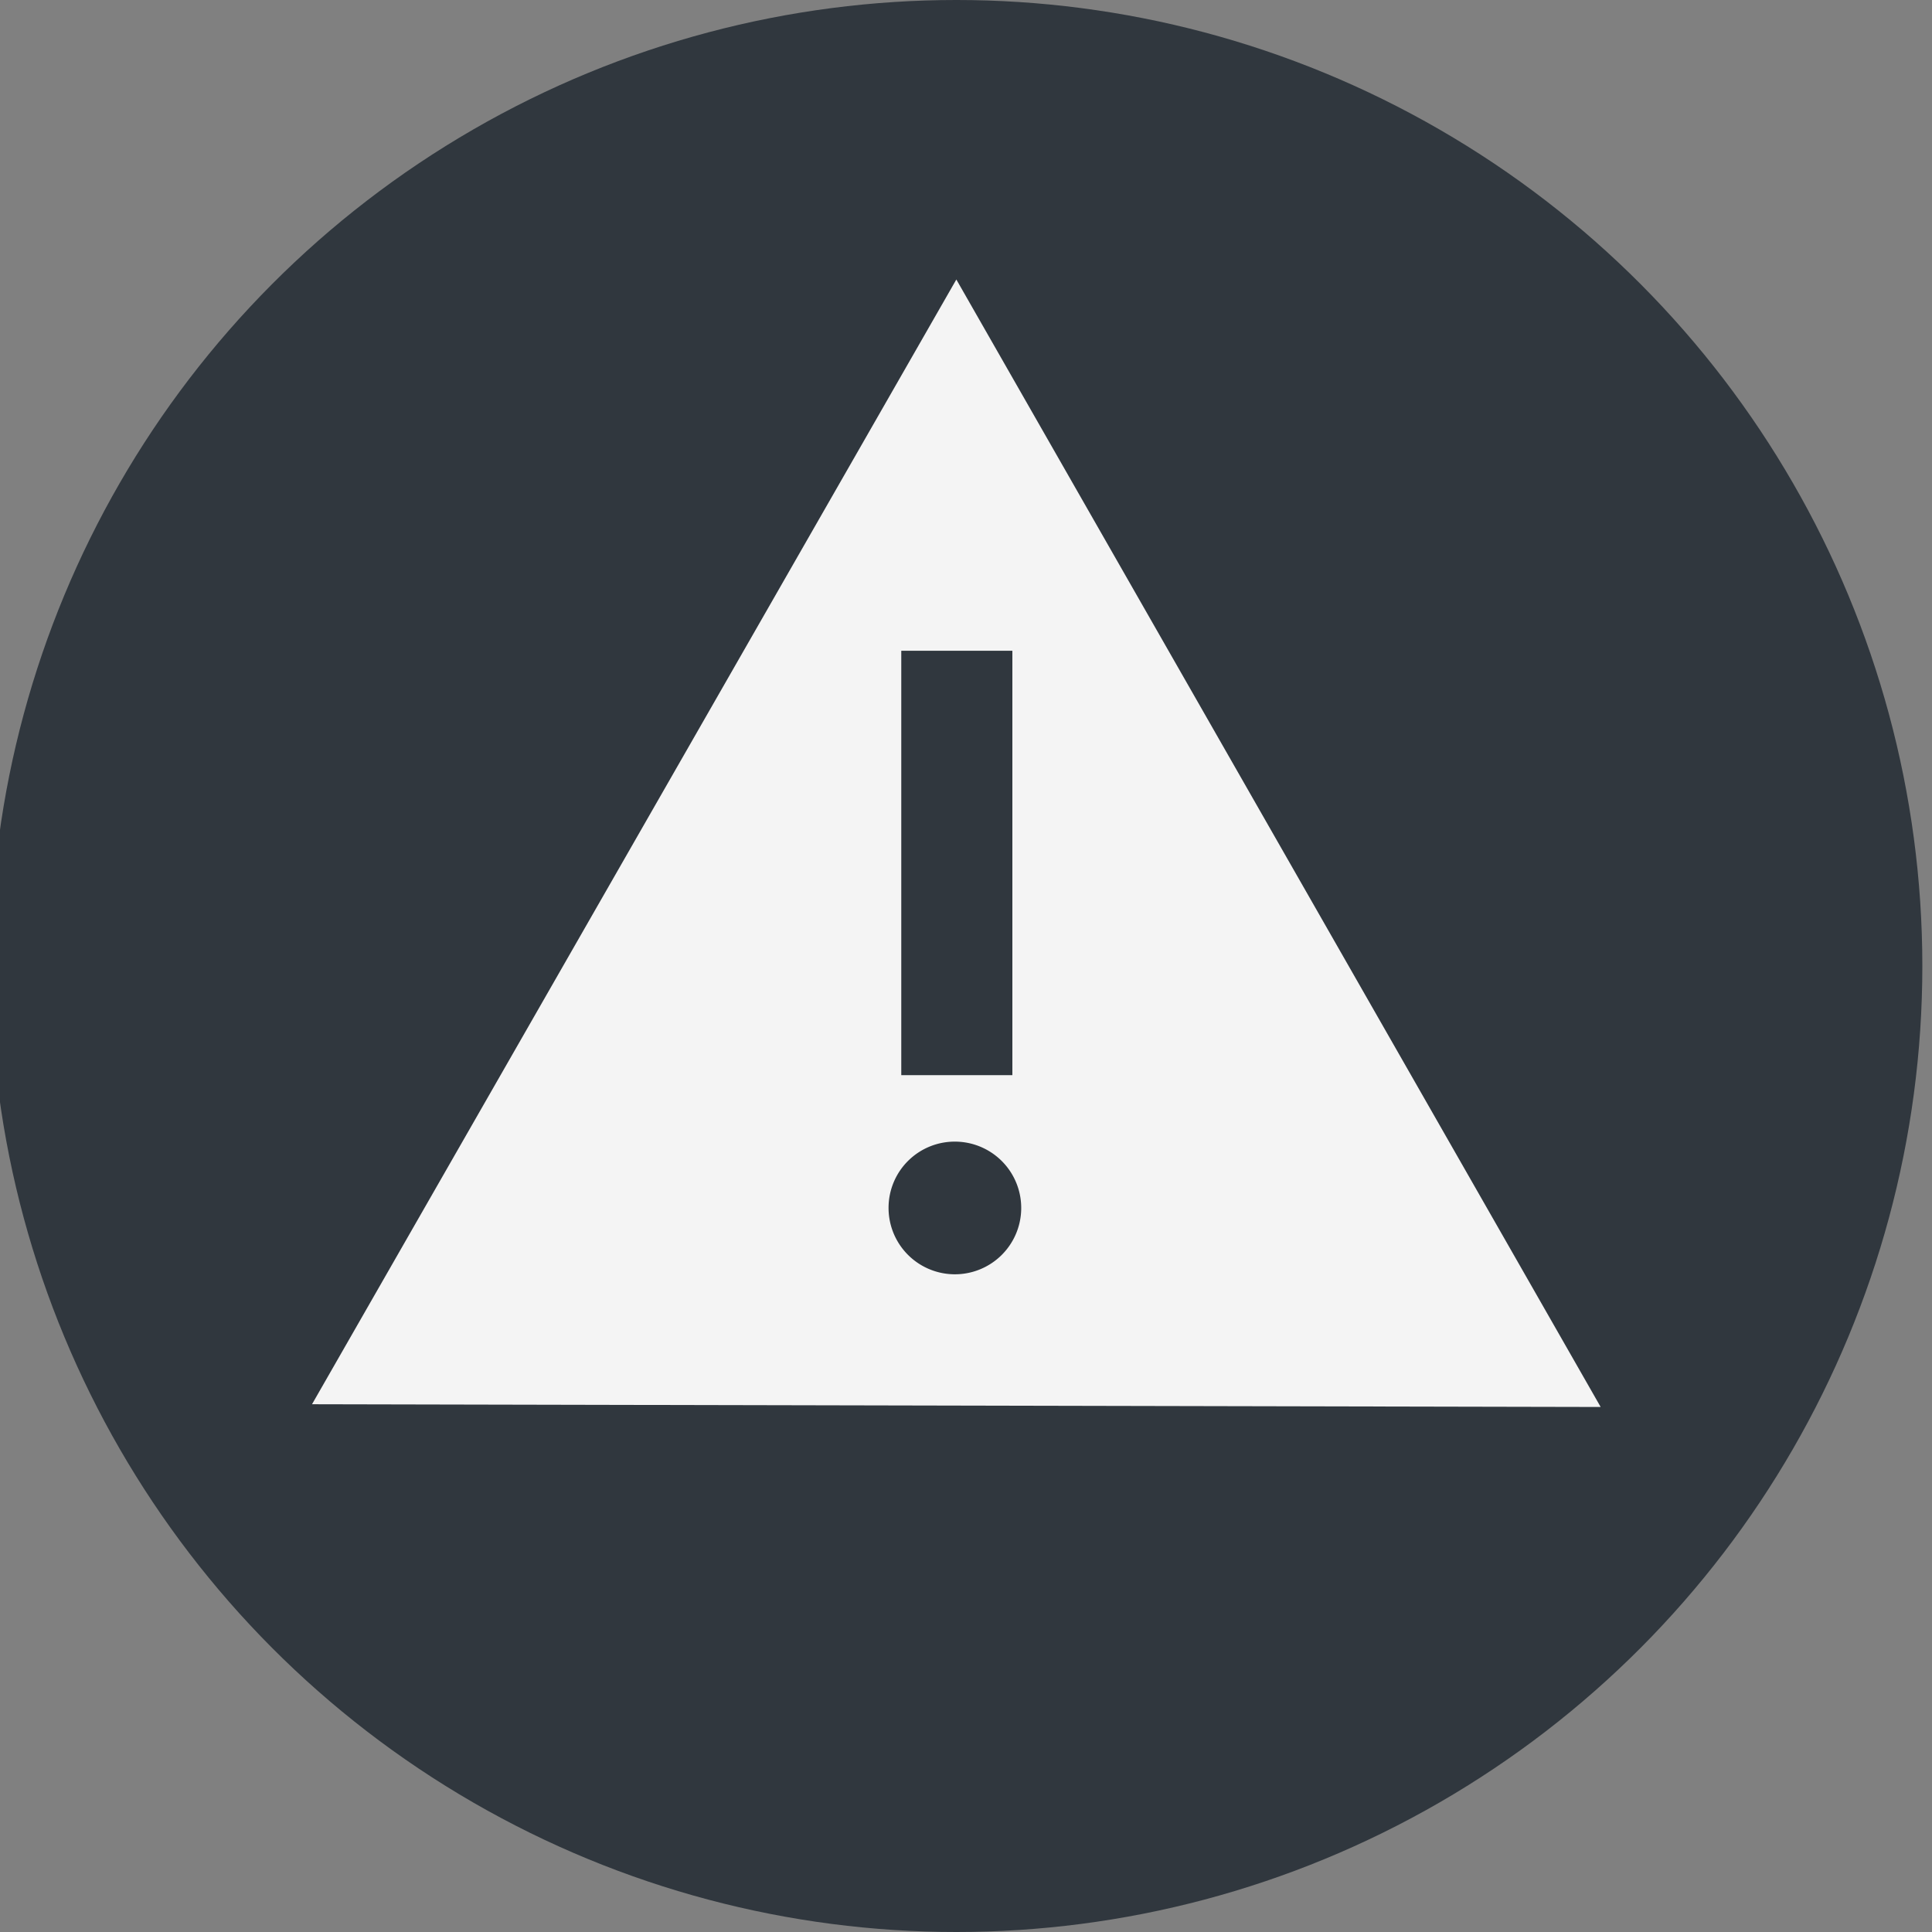 <svg xmlns="http://www.w3.org/2000/svg" width="12" height="12" viewBox="0 0 12 12"><rect x="0" y="0" width="12" height="12" fill="#808080" stroke="none"/><g id="a0ad8443-b13c-4932-86c5-4d9de5a3022e" data-name="below"><circle cx="5.94" cy="6" r="6" style="fill:#30373e"/></g><g id="a7446d8f-d690-4211-b762-9665f857e192" data-name="illustration"><path d="M5.94,1.736,1.938,8.722l8.004.017Z" style="fill:#f4f4f4"/><rect x="5.723" y="4.167" width="0.44" height="2.386" style="fill:#30373e;stroke:#30373e;stroke-miterlimit:10;stroke-width:0.25px"/><path d="M5.94,7.216a.287.287,0,1,1-.296.285A.286.286,0,0,1,5.94,7.216Z" style="fill:#30373e;stroke:#30373e;stroke-miterlimit:10;stroke-width:0.25px"/></g></svg>
